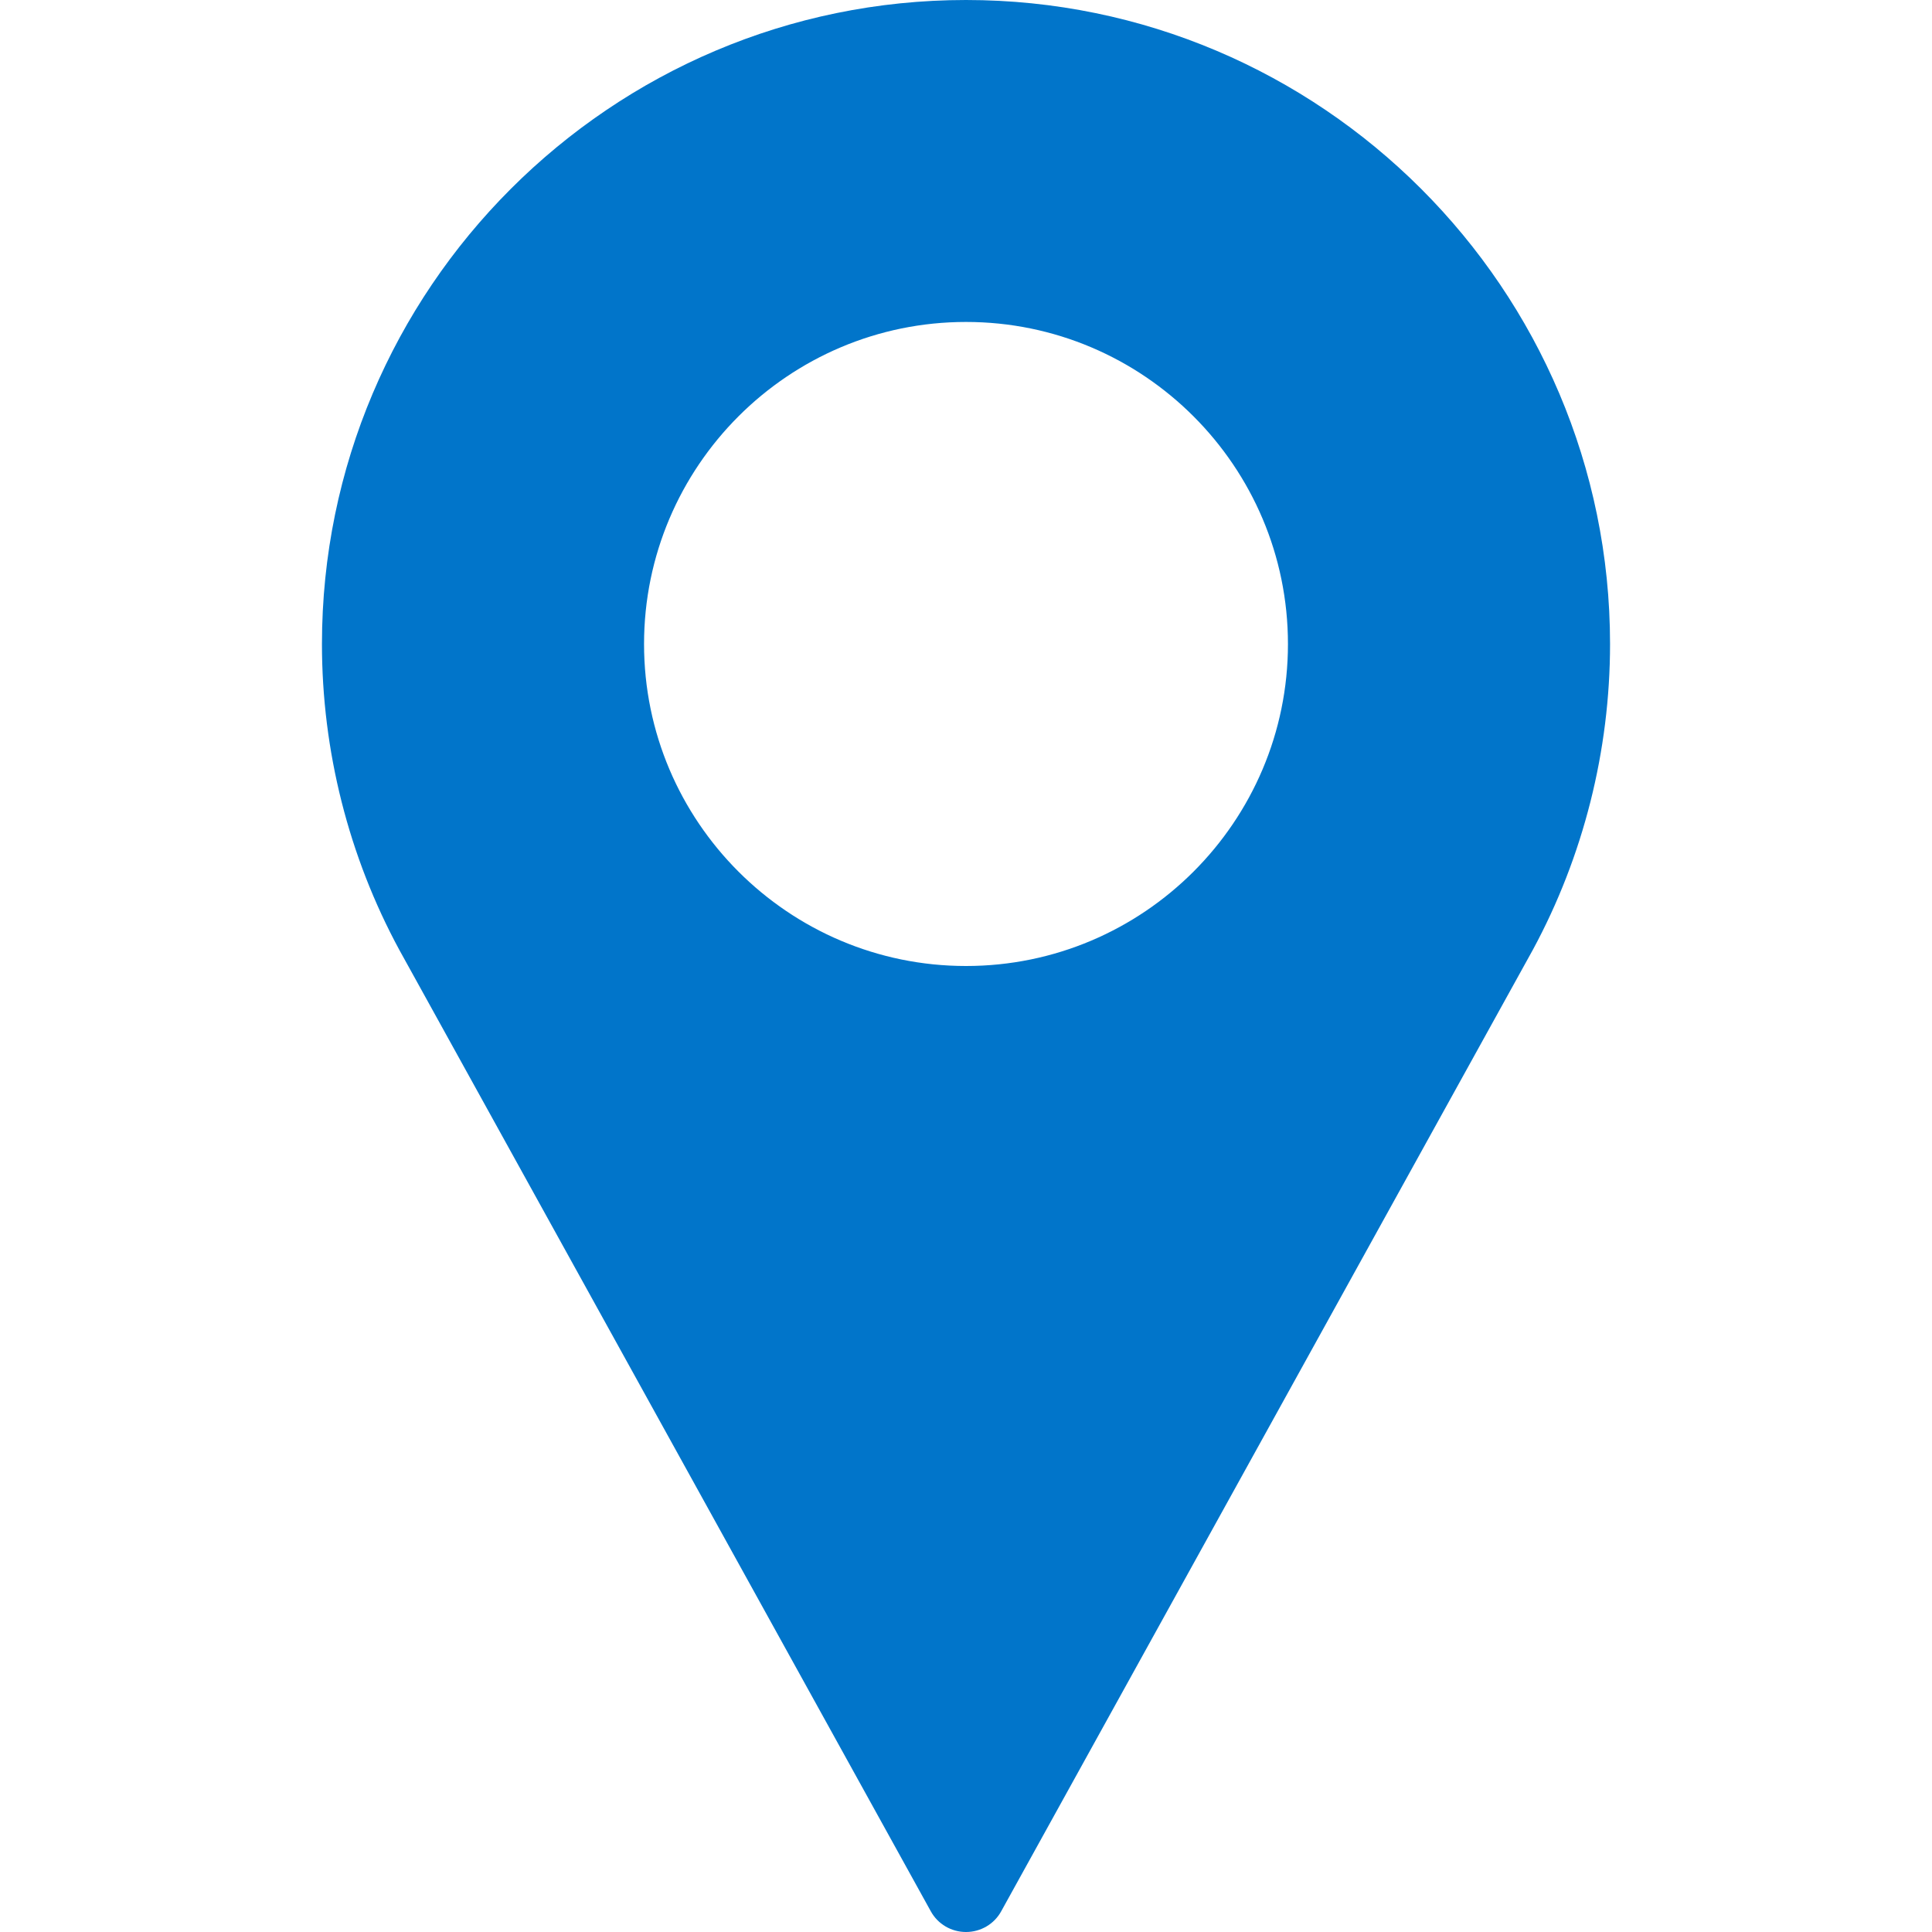 <svg width="14" height="14" viewBox="0 0 14 14" fill="none" xmlns="http://www.w3.org/2000/svg">
<path d="M7 0C4.427 0 2.333 2.094 2.333 4.667C2.333 5.439 2.526 6.205 2.894 6.884L6.745 13.85C6.796 13.943 6.894 14 7 14C7.106 14 7.204 13.943 7.255 13.85L11.108 6.882C11.474 6.205 11.667 5.439 11.667 4.667C11.667 2.094 9.573 0 7 0ZM7 7C5.713 7 4.667 5.953 4.667 4.667C4.667 3.38 5.713 2.333 7 2.333C8.287 2.333 9.333 3.38 9.333 4.667C9.333 5.953 8.287 7 7 7Z" fill="#0175CA"/>
</svg>
